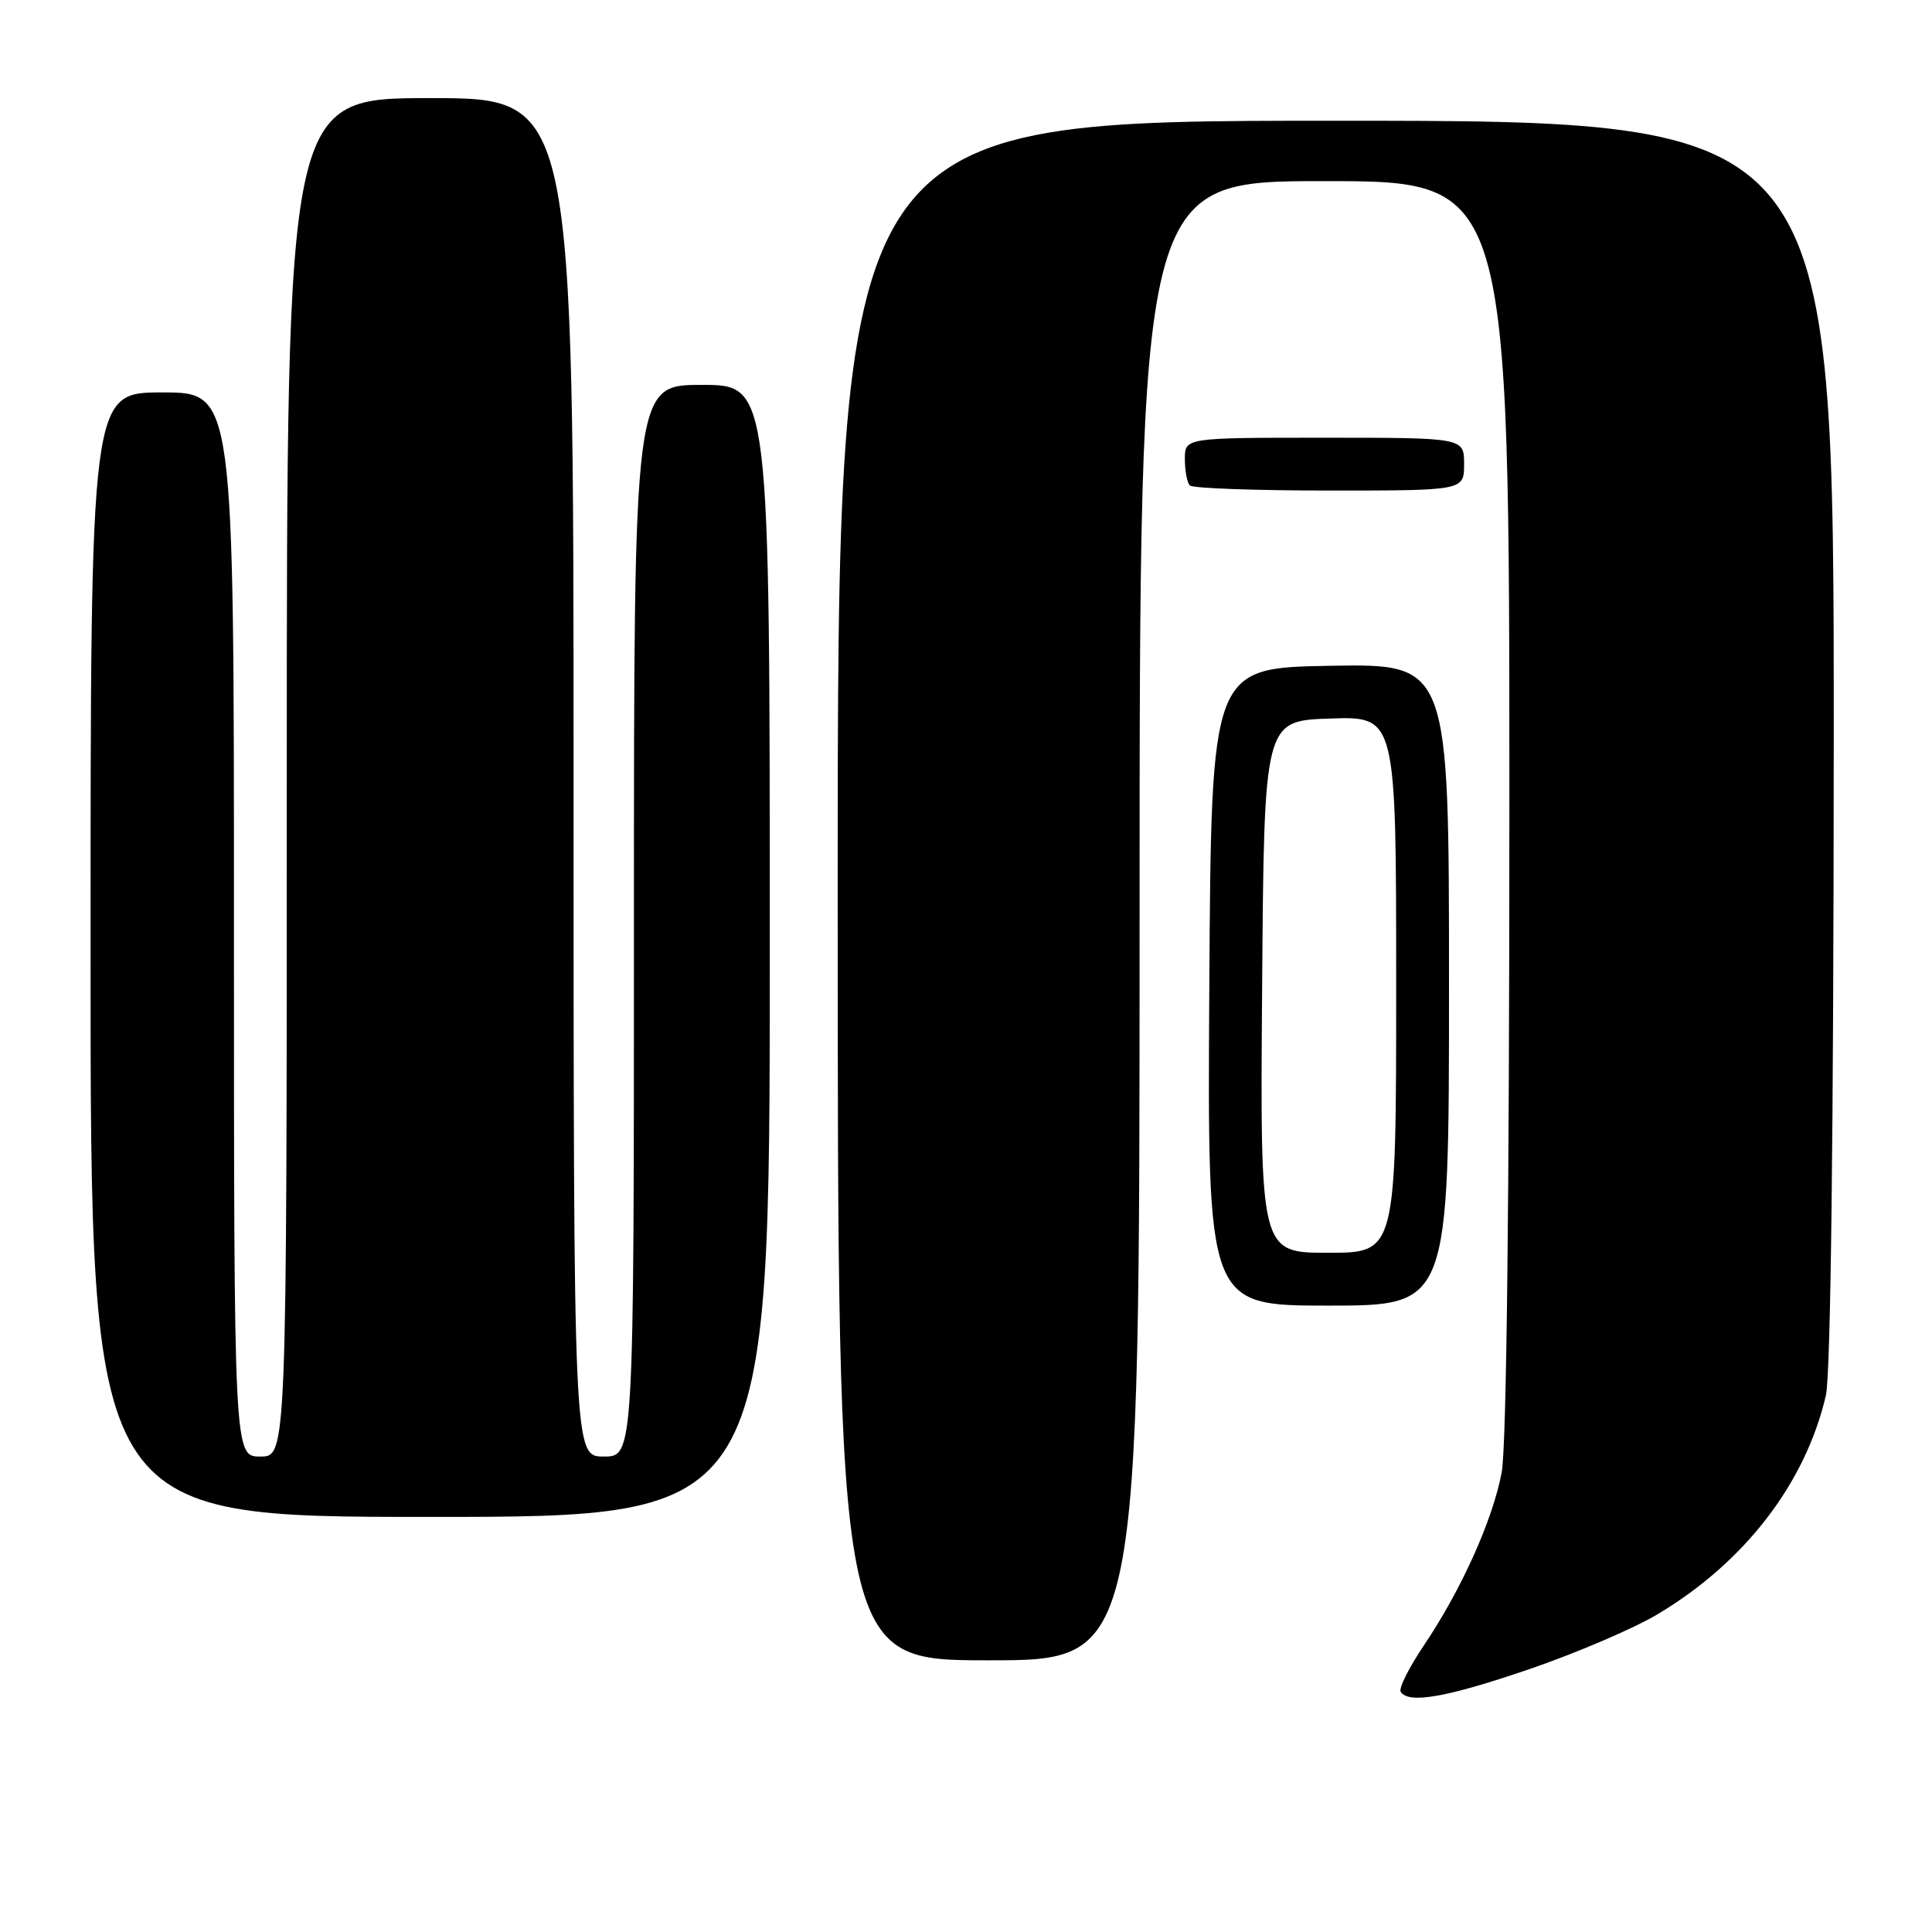 <?xml version="1.0" encoding="UTF-8" standalone="no"?>
<!DOCTYPE svg PUBLIC "-//W3C//DTD SVG 1.1//EN" "http://www.w3.org/Graphics/SVG/1.1/DTD/svg11.dtd" >
<svg xmlns="http://www.w3.org/2000/svg" xmlns:xlink="http://www.w3.org/1999/xlink" version="1.1" viewBox="0 0 256 256">
 <g >
 <path fill="currentColor"
d=" M 202.68 221.16 C 208.82 219.06 216.44 215.80 219.60 213.92 C 231.17 207.03 239.25 196.53 241.94 184.89 C 242.58 182.12 242.96 150.07 242.98 98.25 C 243.00 16.00 243.00 16.00 177.00 16.00 C 111.00 16.00 111.00 16.00 111.00 118.00 C 111.00 220.00 111.00 220.00 131.00 220.00 C 151.00 220.00 151.00 220.00 151.00 122.00 C 151.00 24.00 151.00 24.00 175.50 24.00 C 200.00 24.00 200.00 24.00 200.00 106.86 C 200.00 159.04 199.62 191.72 198.98 195.11 C 197.78 201.45 193.64 210.65 188.66 218.04 C 186.70 220.96 185.32 223.71 185.60 224.17 C 186.62 225.81 191.70 224.92 202.68 221.16 Z  M 102.00 126.00 C 102.00 51.00 102.00 51.00 93.00 51.00 C 84.00 51.00 84.00 51.00 84.00 122.00 C 84.00 193.00 84.00 193.00 80.00 193.00 C 76.00 193.00 76.00 193.00 76.00 103.00 C 76.00 13.00 76.00 13.00 57.00 13.00 C 38.00 13.00 38.00 13.00 38.00 103.00 C 38.00 193.00 38.00 193.00 34.50 193.00 C 31.00 193.00 31.00 193.00 31.00 122.50 C 31.00 52.00 31.00 52.00 21.50 52.00 C 12.00 52.00 12.00 52.00 12.00 126.50 C 12.00 201.00 12.00 201.00 57.00 201.00 C 102.00 201.00 102.00 201.00 102.00 126.00 Z  M 192.00 130.47 C 192.00 87.95 192.00 87.95 176.25 88.22 C 160.50 88.50 160.50 88.50 160.24 130.75 C 159.98 173.00 159.98 173.00 175.99 173.00 C 192.00 173.00 192.00 173.00 192.00 130.47 Z  M 194.00 61.50 C 194.00 58.00 194.00 58.00 175.50 58.00 C 157.00 58.00 157.00 58.00 157.00 60.83 C 157.00 62.39 157.30 63.97 157.67 64.33 C 158.03 64.70 166.36 65.00 176.17 65.00 C 194.00 65.00 194.00 65.00 194.00 61.50 Z  M 167.24 130.75 C 167.50 95.50 167.50 95.50 176.25 95.21 C 185.00 94.92 185.00 94.92 185.00 130.46 C 185.00 166.00 185.00 166.00 175.99 166.00 C 166.97 166.00 166.97 166.00 167.24 130.75 Z "/>
</g>
</svg>